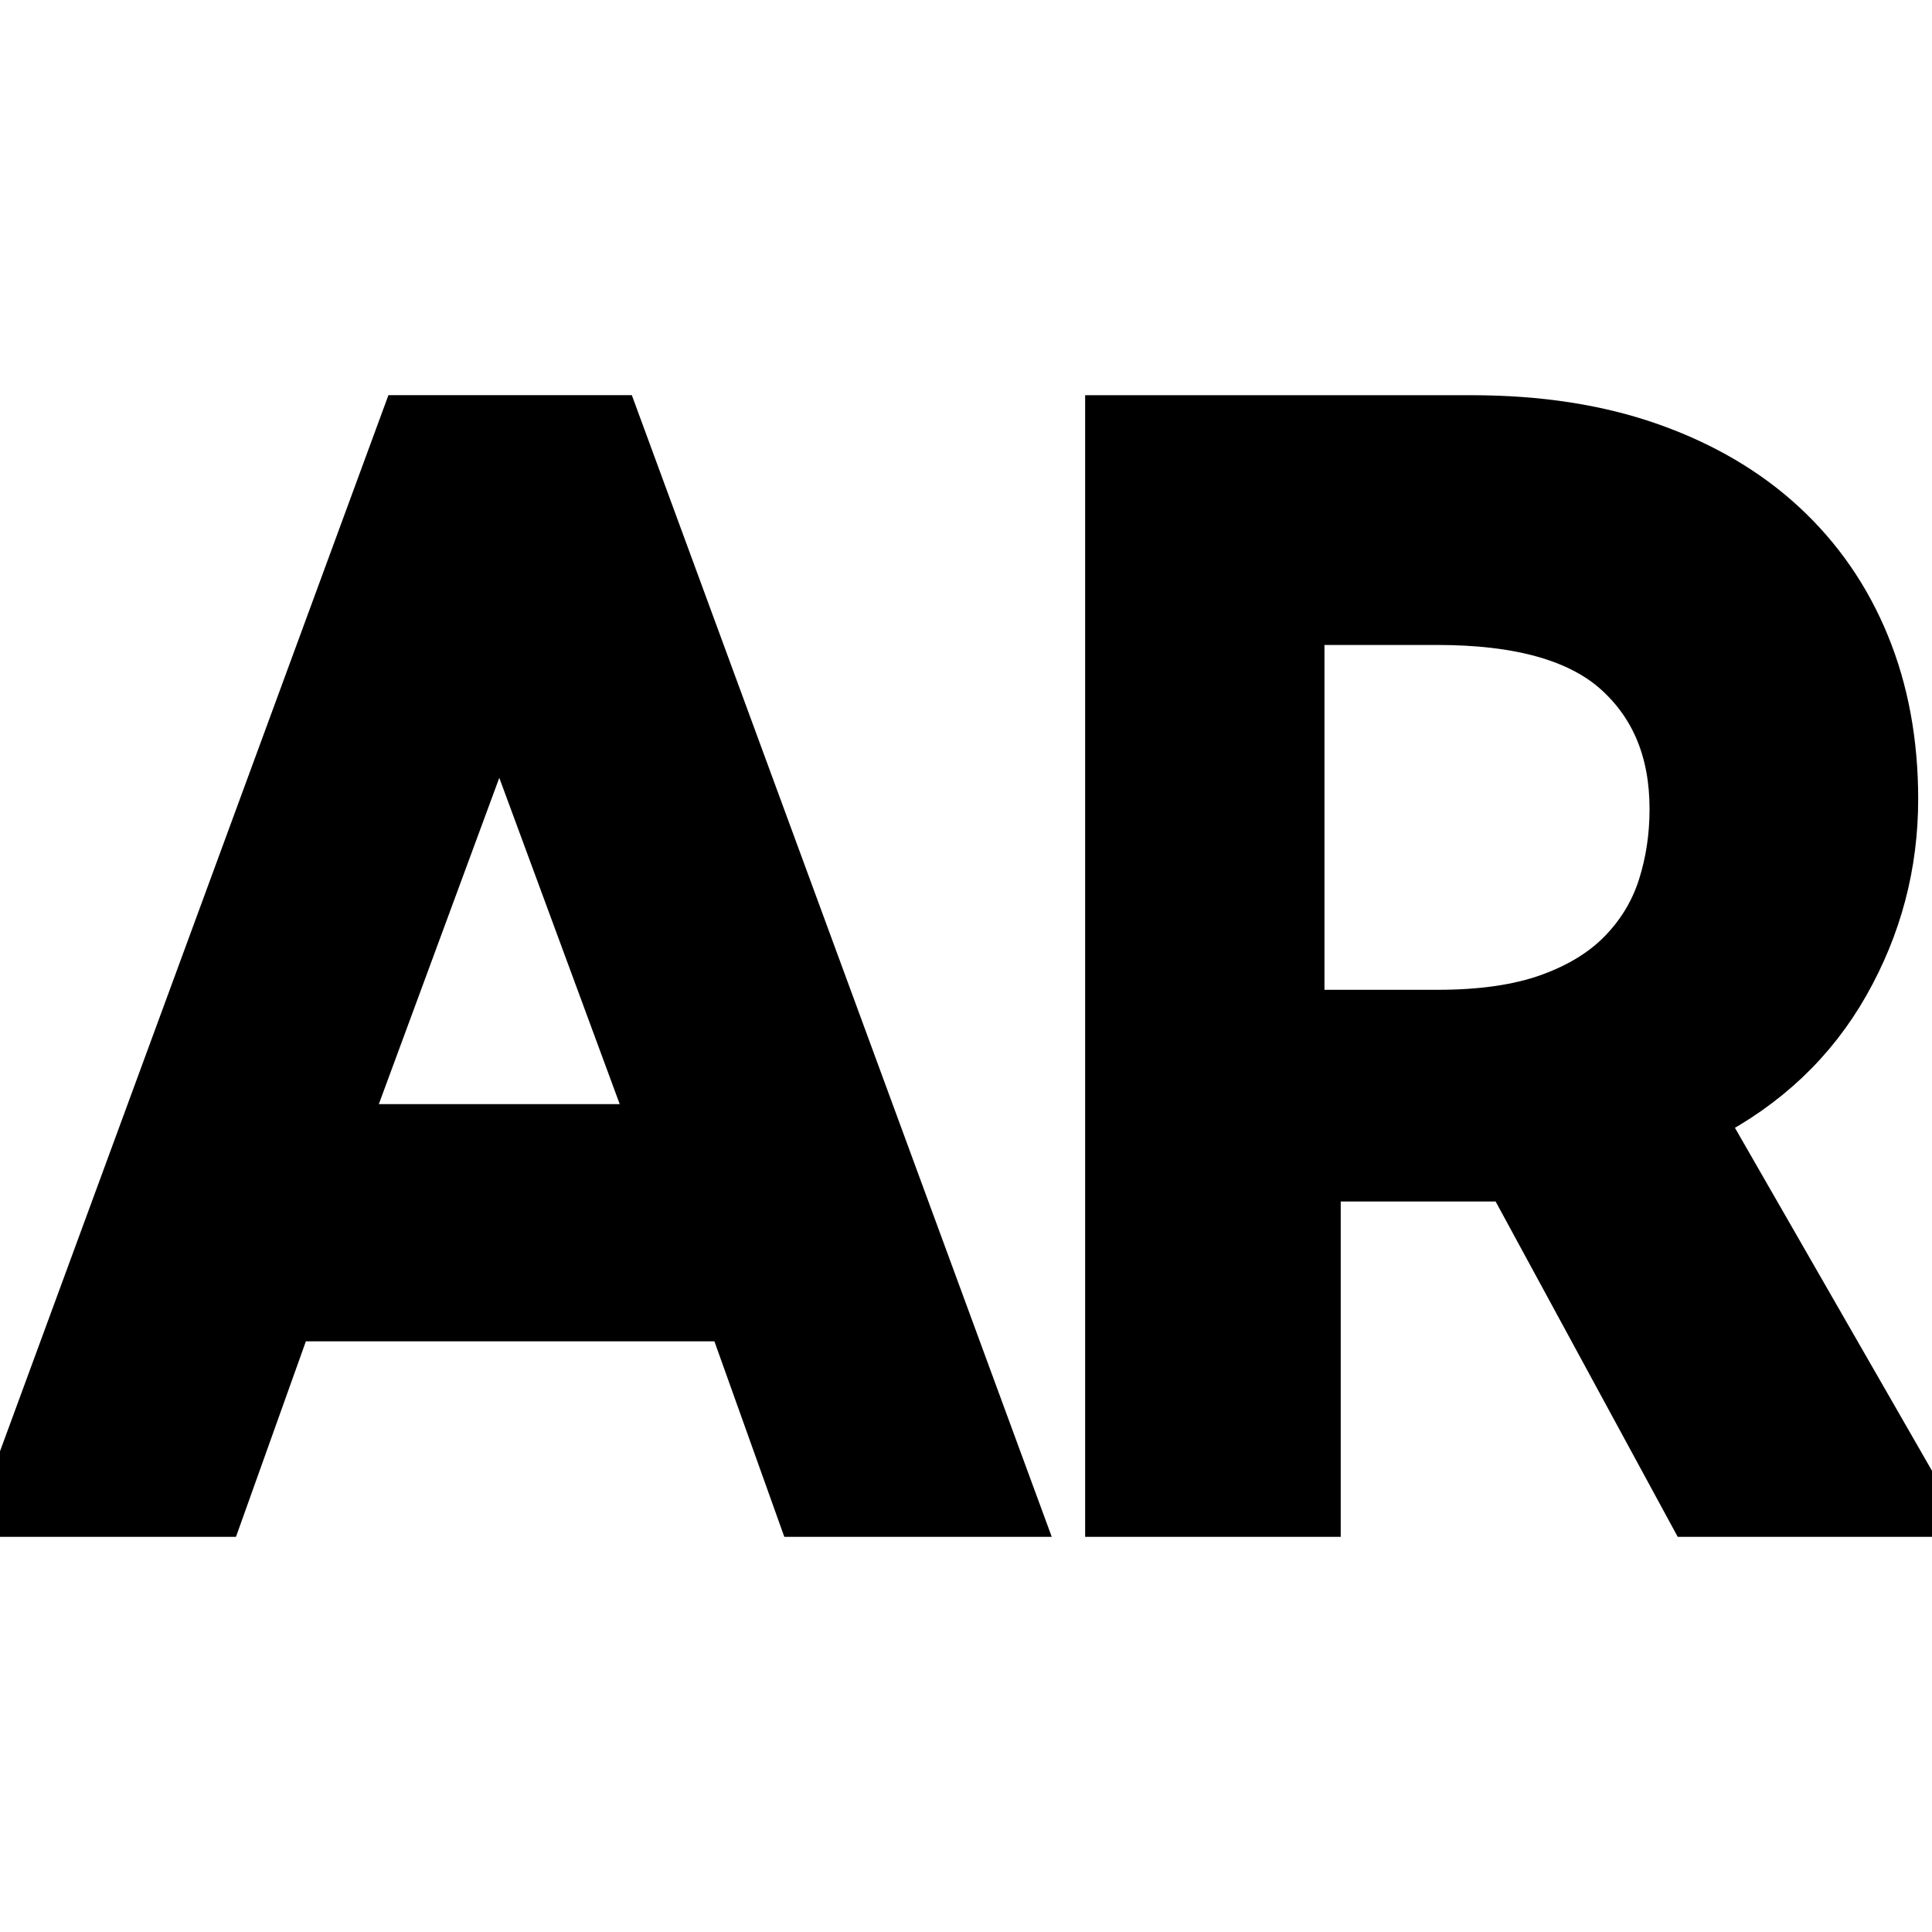 <svg id="vector" xmlns="http://www.w3.org/2000/svg" width="72" height="72" viewBox="0 0 72 72"><path fill="#000" d="m15.046,15.545h7.93L38.023,56.455L29.805,56.455L27.2,49.169L10.823,49.169L8.218,56.455L0,56.455ZM12.944,41.966h11.325L18.607,26.625ZM41.258,56.455v-40.909h13.574c2.514,0 4.747,0.346 6.699,1.037 1.952,0.69 3.607,1.662 4.96,2.913 1.353,1.252 2.388,2.746 3.102,4.484 0.715,1.738 1.074,3.67 1.074,5.801 0,2.465 -0.609,4.772 -1.828,6.92 -1.218,2.148 -2.986,3.821 -5.307,5.015L72,56.455h-8.99l-6.786,-12.497h-7.077v12.497zM53.573,37.705c1.638,0 3.012,-0.198 4.125,-0.597 1.111,-0.398 2.009,-0.947 2.692,-1.648 0.682,-0.7 1.17,-1.506 1.463,-2.415 0.292,-0.908 0.439,-1.874 0.439,-2.896 0,-2.122 -0.692,-3.808 -2.076,-5.058 -1.386,-1.25 -3.6,-1.873 -6.642,-1.873h-5.033v14.488z" stroke-width="1.636" fill-rule="evenodd" stroke="#00000000" id="path_0"/></svg>